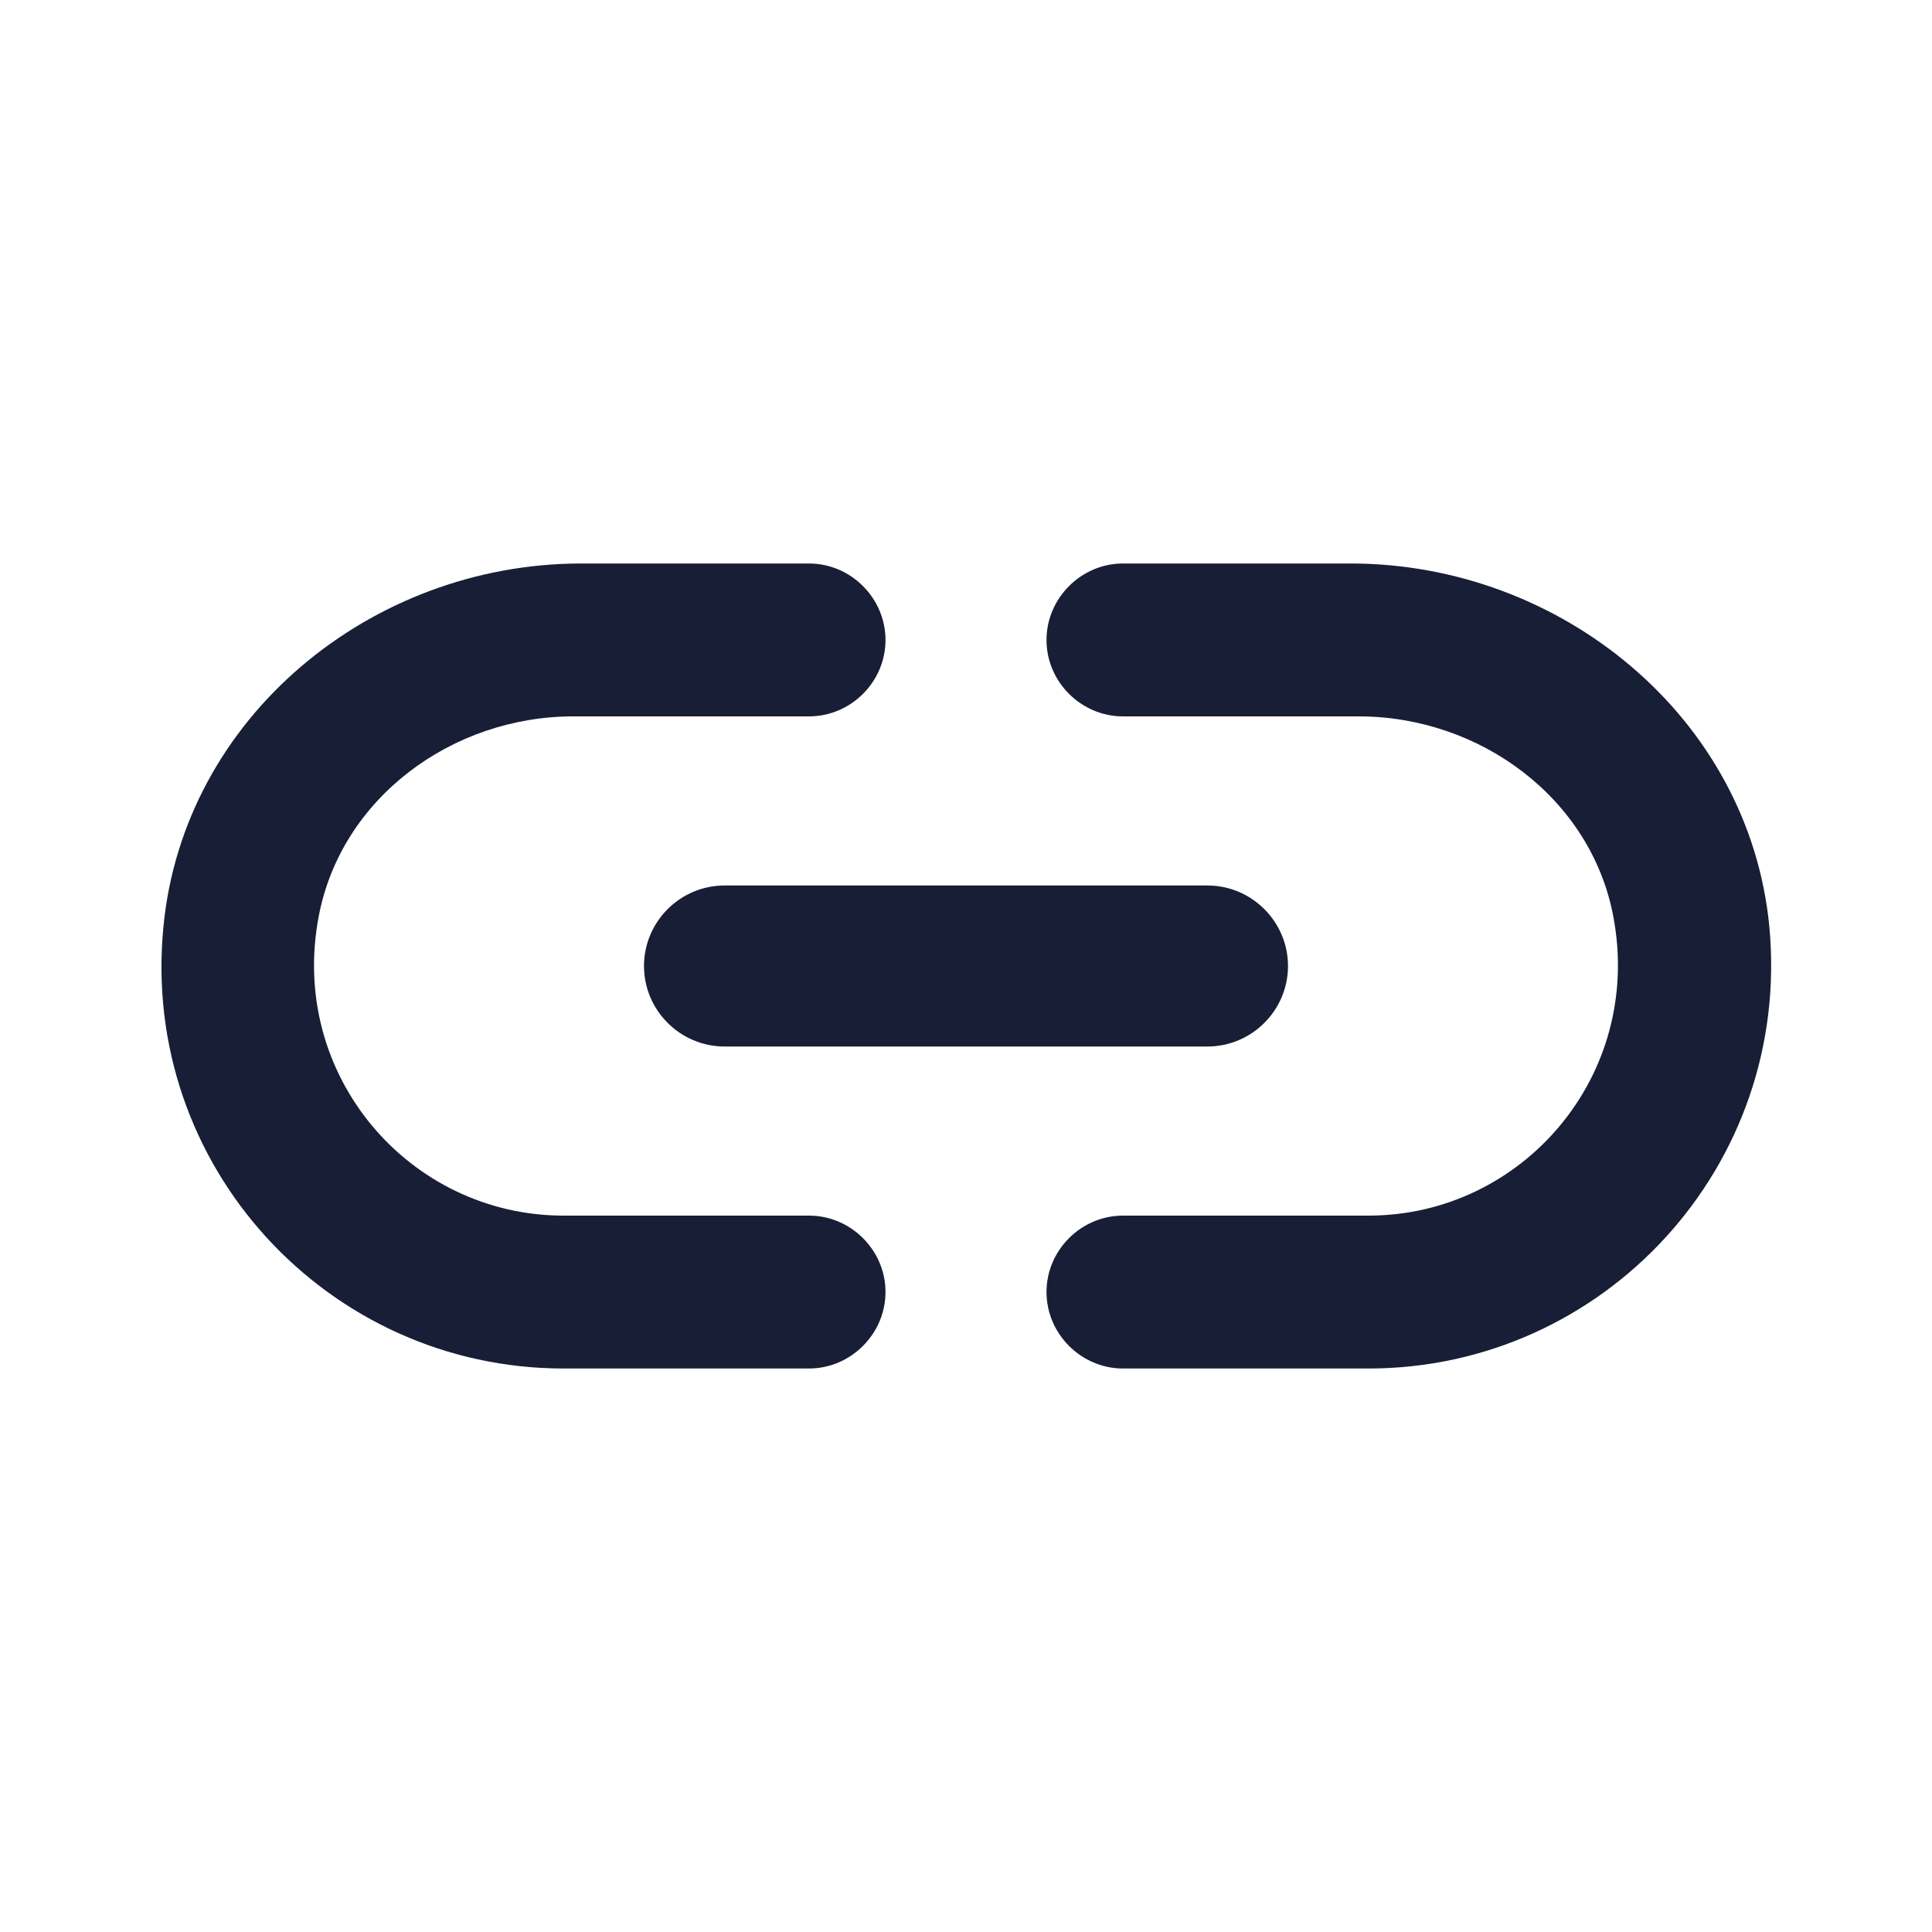 <svg width="15" height="15" viewBox="0 0 15 15" fill="none" xmlns="http://www.w3.org/2000/svg">
<g clip-path="url(#clip0_1_108)">
<path d="M2.475 7.112C2.65 6.194 3.512 5.562 4.45 5.562H6.281C6.606 5.562 6.875 5.294 6.875 4.969C6.875 4.644 6.606 4.375 6.281 4.375H4.512C2.881 4.375 1.425 5.569 1.269 7.194C1.087 9.056 2.55 10.625 4.375 10.625H6.281C6.606 10.625 6.875 10.356 6.875 10.031C6.875 9.706 6.606 9.438 6.281 9.438H4.375C3.181 9.438 2.237 8.35 2.475 7.112ZM5.625 8.125H9.375C9.719 8.125 10 7.844 10 7.5C10 7.156 9.719 6.875 9.375 6.875H5.625C5.281 6.875 5 7.156 5 7.5C5 7.844 5.281 8.125 5.625 8.125ZM10.487 4.375H8.719C8.394 4.375 8.125 4.644 8.125 4.969C8.125 5.294 8.394 5.562 8.719 5.562H10.55C11.487 5.562 12.35 6.194 12.525 7.112C12.762 8.35 11.819 9.438 10.625 9.438H8.719C8.394 9.438 8.125 9.706 8.125 10.031C8.125 10.356 8.394 10.625 8.719 10.625H10.625C12.45 10.625 13.912 9.056 13.737 7.194C13.581 5.569 12.119 4.375 10.487 4.375Z" fill="#171E36"/>
</g>
<defs>
<clipPath id="clip0_1_108">
<rect width="15" height="15" fill="white"/>
</clipPath>
</defs>
</svg>
